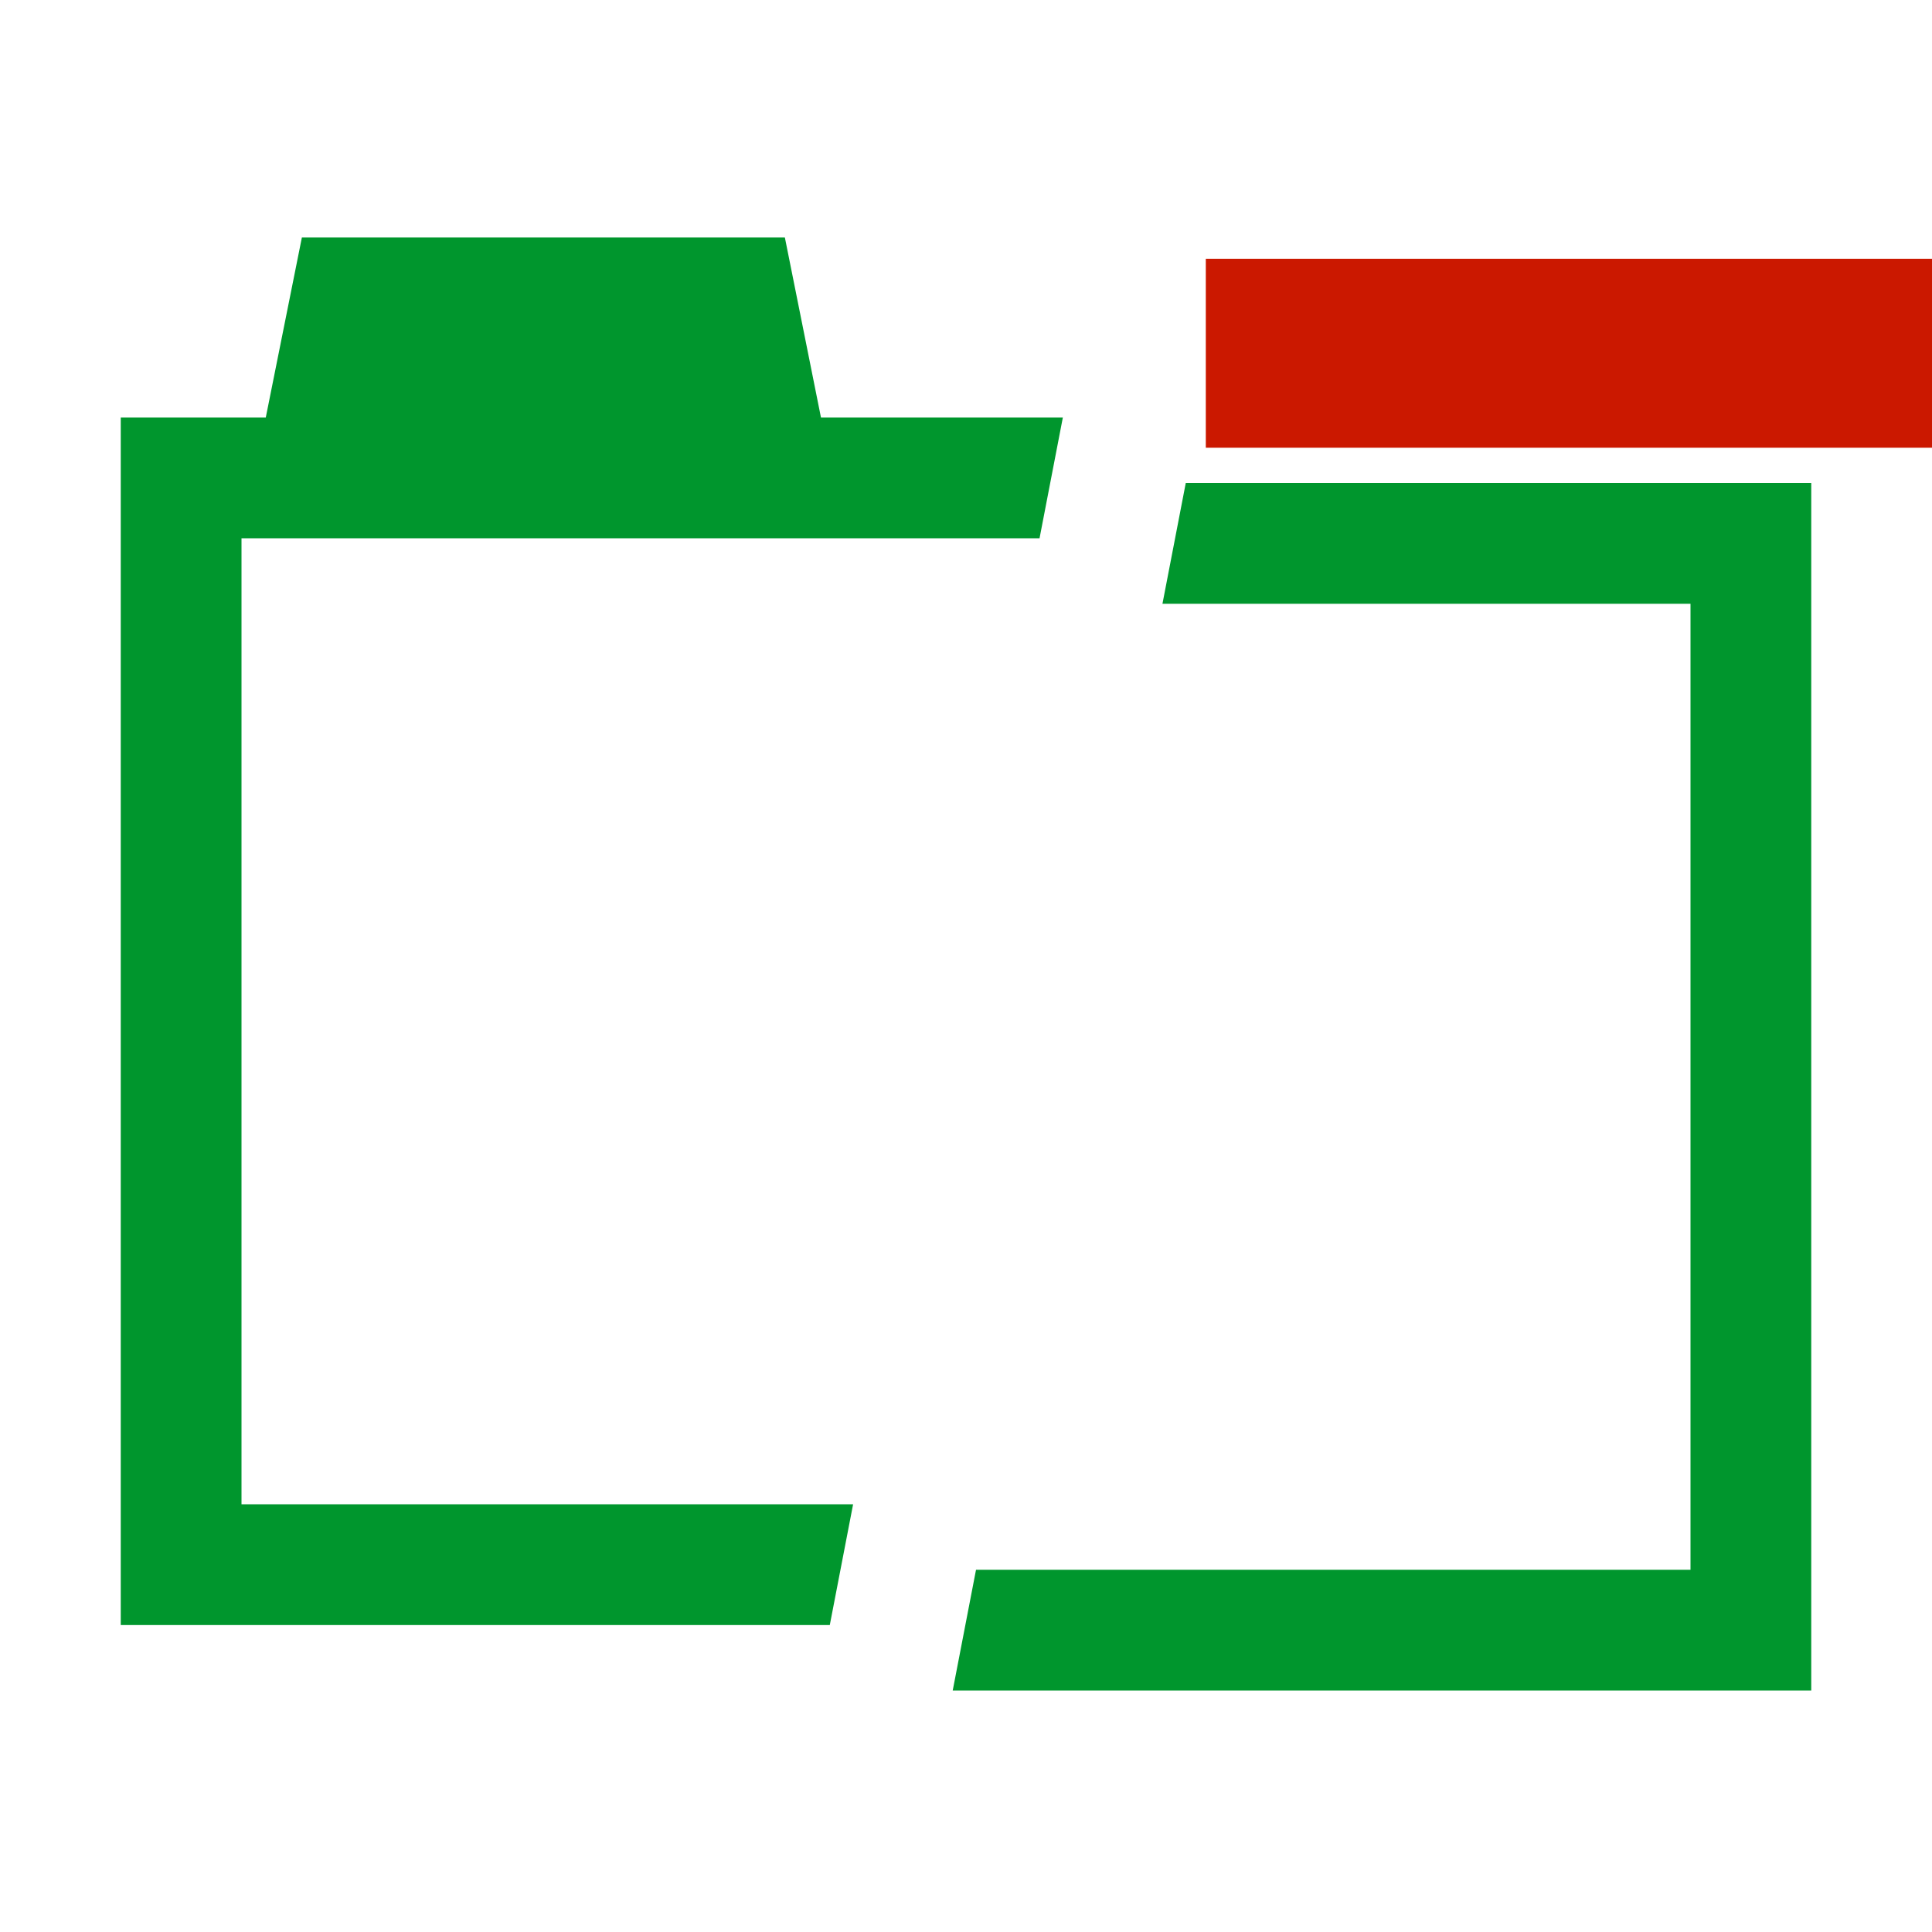 <?xml version="1.0"?><!DOCTYPE svg PUBLIC "-//W3C//DTD SVG 1.1//EN" "http://www.w3.org/Graphics/SVG/1.1/DTD/svg11.dtd"><svg width="16px" height="16px" xmlns="http://www.w3.org/2000/svg" viewBox="0 0 16 16" shape-rendering="geometricPrecision" fill="#00962d"><defs><mask id="remove-path"><rect fill="#fff" width="100%" height="100%"/><rect x="8.986" y="1.143" width="8.014" height="3.565" fill="#000"/></mask></defs><g fill="#cb1800"><rect x="9.986" y="2.143" width="6.014" height="1.565"/></g><g mask="url(#remove-path)"><g><polygon points="7.065,12.458 2,12.458 2,4.458 7,4.458 8.609,4.458 8.802,3.458 6.799,3.458 6.5,1.967 2.5,1.967 2.201,3.458 1,3.458 1,13.458 6.872,13.458"/><polygon points="9.82,4 9.627,5 14,5 14,13 8.083,13 7.89,14 15,14 15,4"/></g></g></svg>